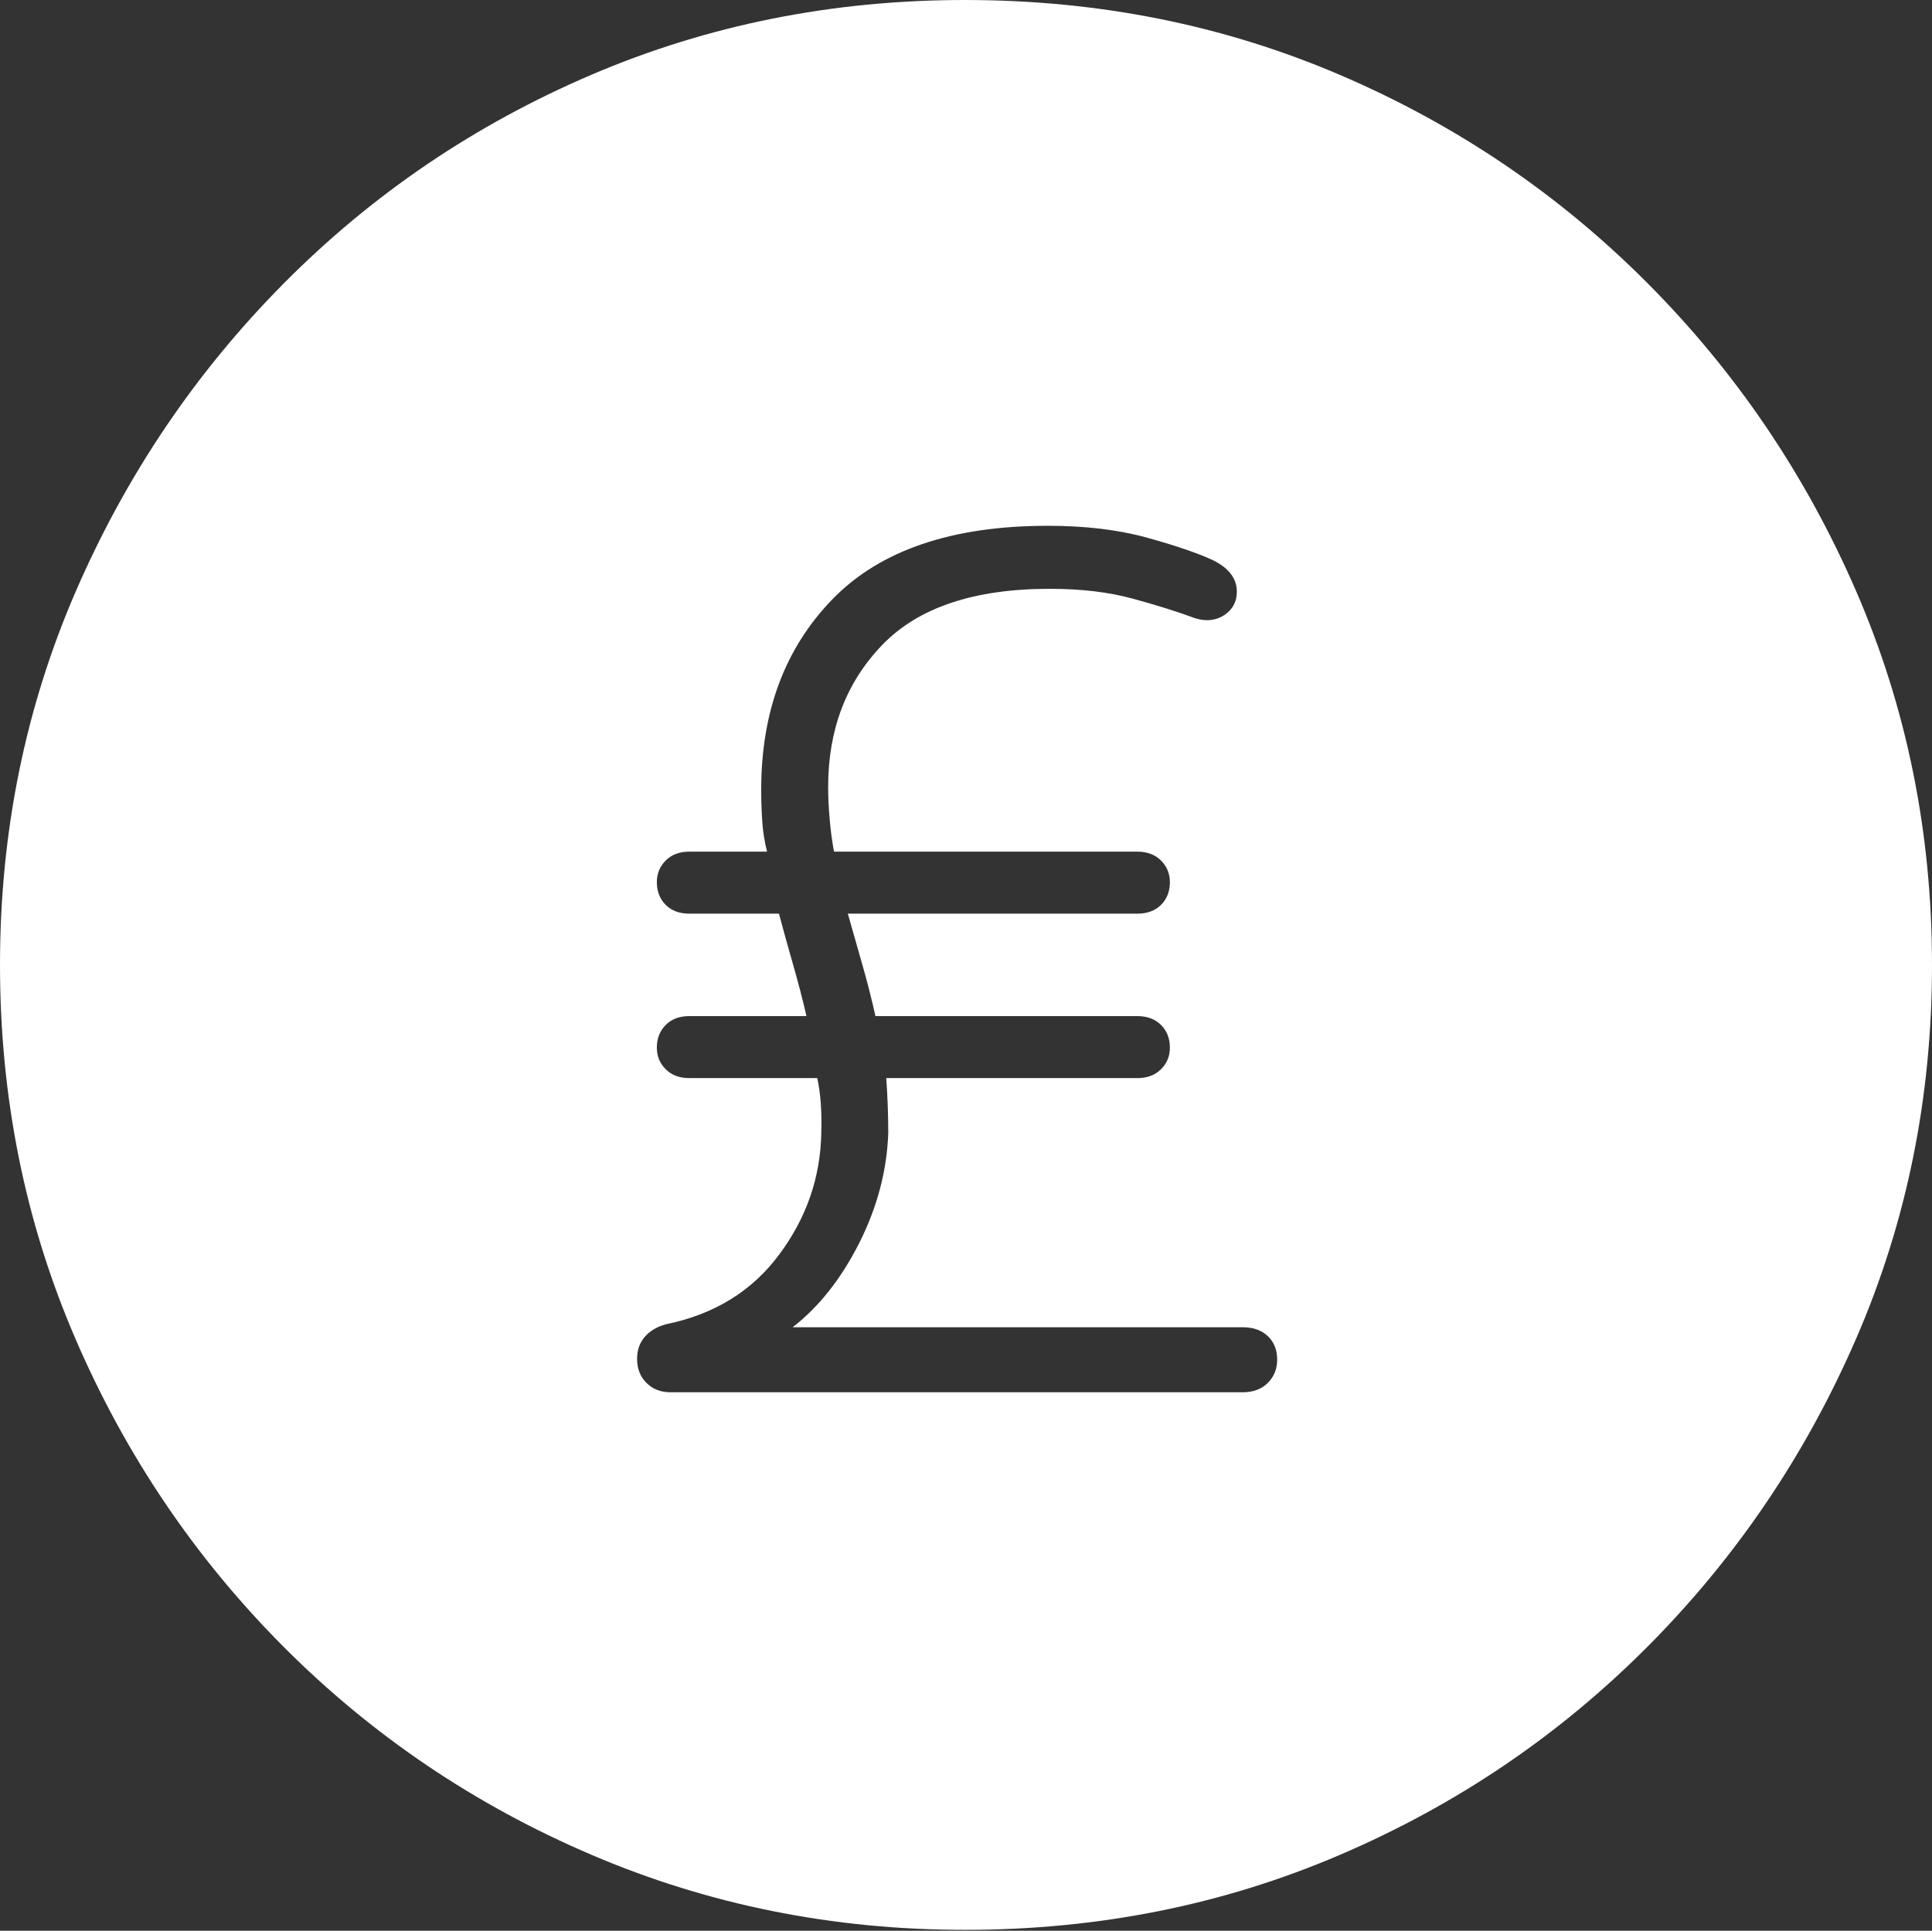 <?xml version="1.0" encoding="UTF-8"?>
<!--Generator: Apple Native CoreSVG 175-->
<!DOCTYPE svg
PUBLIC "-//W3C//DTD SVG 1.1//EN"
       "http://www.w3.org/Graphics/SVG/1.1/DTD/svg11.dtd">
<svg version="1.1" xmlns="http://www.w3.org/2000/svg" xmlns:xlink="http://www.w3.org/1999/xlink" width="19.16" height="19.15">
 <rect width="100%" height="100%" fill="#333333" stroke="none"/>
 <g>
  <rect height="19.15" opacity="0" width="19.16" x="0" y="0"/>
  <path d="M9.57 19.141Q11.553 19.141 13.286 18.398Q15.02 17.656 16.338 16.333Q17.656 15.01 18.408 13.276Q19.16 11.543 19.16 9.57Q19.16 7.598 18.408 5.864Q17.656 4.131 16.338 2.808Q15.02 1.484 13.286 0.742Q11.553 0 9.57 0Q7.598 0 5.864 0.742Q4.131 1.484 2.817 2.808Q1.504 4.131 0.752 5.864Q0 7.598 0 9.57Q0 11.543 0.747 13.276Q1.494 15.01 2.812 16.333Q4.131 17.656 5.869 18.398Q7.607 19.141 9.57 19.141ZM6.318 13.477Q6.318 13.35 6.392 13.262Q6.465 13.174 6.602 13.135Q7.324 12.988 7.729 12.441Q8.135 11.895 8.145 11.23Q8.154 10.918 8.105 10.693L6.836 10.693Q6.689 10.693 6.602 10.605Q6.514 10.518 6.514 10.391Q6.514 10.254 6.602 10.166Q6.689 10.078 6.836 10.078L7.998 10.078Q7.939 9.824 7.866 9.57Q7.793 9.316 7.725 9.062L6.836 9.062Q6.689 9.062 6.602 8.975Q6.514 8.887 6.514 8.75Q6.514 8.623 6.602 8.535Q6.689 8.447 6.836 8.447L7.607 8.447Q7.568 8.291 7.559 8.14Q7.549 7.988 7.549 7.832Q7.549 6.67 8.257 5.942Q8.965 5.215 10.391 5.215Q10.947 5.215 11.372 5.332Q11.797 5.449 12.031 5.557Q12.266 5.674 12.266 5.869Q12.266 6.016 12.144 6.099Q12.021 6.182 11.855 6.133Q11.592 6.035 11.235 5.938Q10.879 5.84 10.41 5.84Q9.287 5.84 8.75 6.396Q8.213 6.953 8.213 7.803Q8.213 7.959 8.228 8.125Q8.242 8.291 8.271 8.447L11.279 8.447Q11.426 8.447 11.514 8.535Q11.602 8.623 11.602 8.75Q11.602 8.887 11.514 8.975Q11.426 9.062 11.279 9.062L8.408 9.062Q8.477 9.307 8.55 9.561Q8.623 9.814 8.682 10.078L11.279 10.078Q11.426 10.078 11.514 10.166Q11.602 10.254 11.602 10.391Q11.602 10.518 11.514 10.605Q11.426 10.693 11.279 10.693L8.789 10.693Q8.799 10.83 8.804 10.967Q8.809 11.104 8.809 11.24Q8.789 11.797 8.521 12.329Q8.252 12.861 7.861 13.164L12.324 13.164Q12.48 13.164 12.573 13.252Q12.666 13.34 12.666 13.486Q12.666 13.623 12.573 13.716Q12.48 13.809 12.324 13.809L6.65 13.809Q6.504 13.809 6.411 13.716Q6.318 13.623 6.318 13.477Z" fill="#ffffff"/>
 </g>
</svg>
